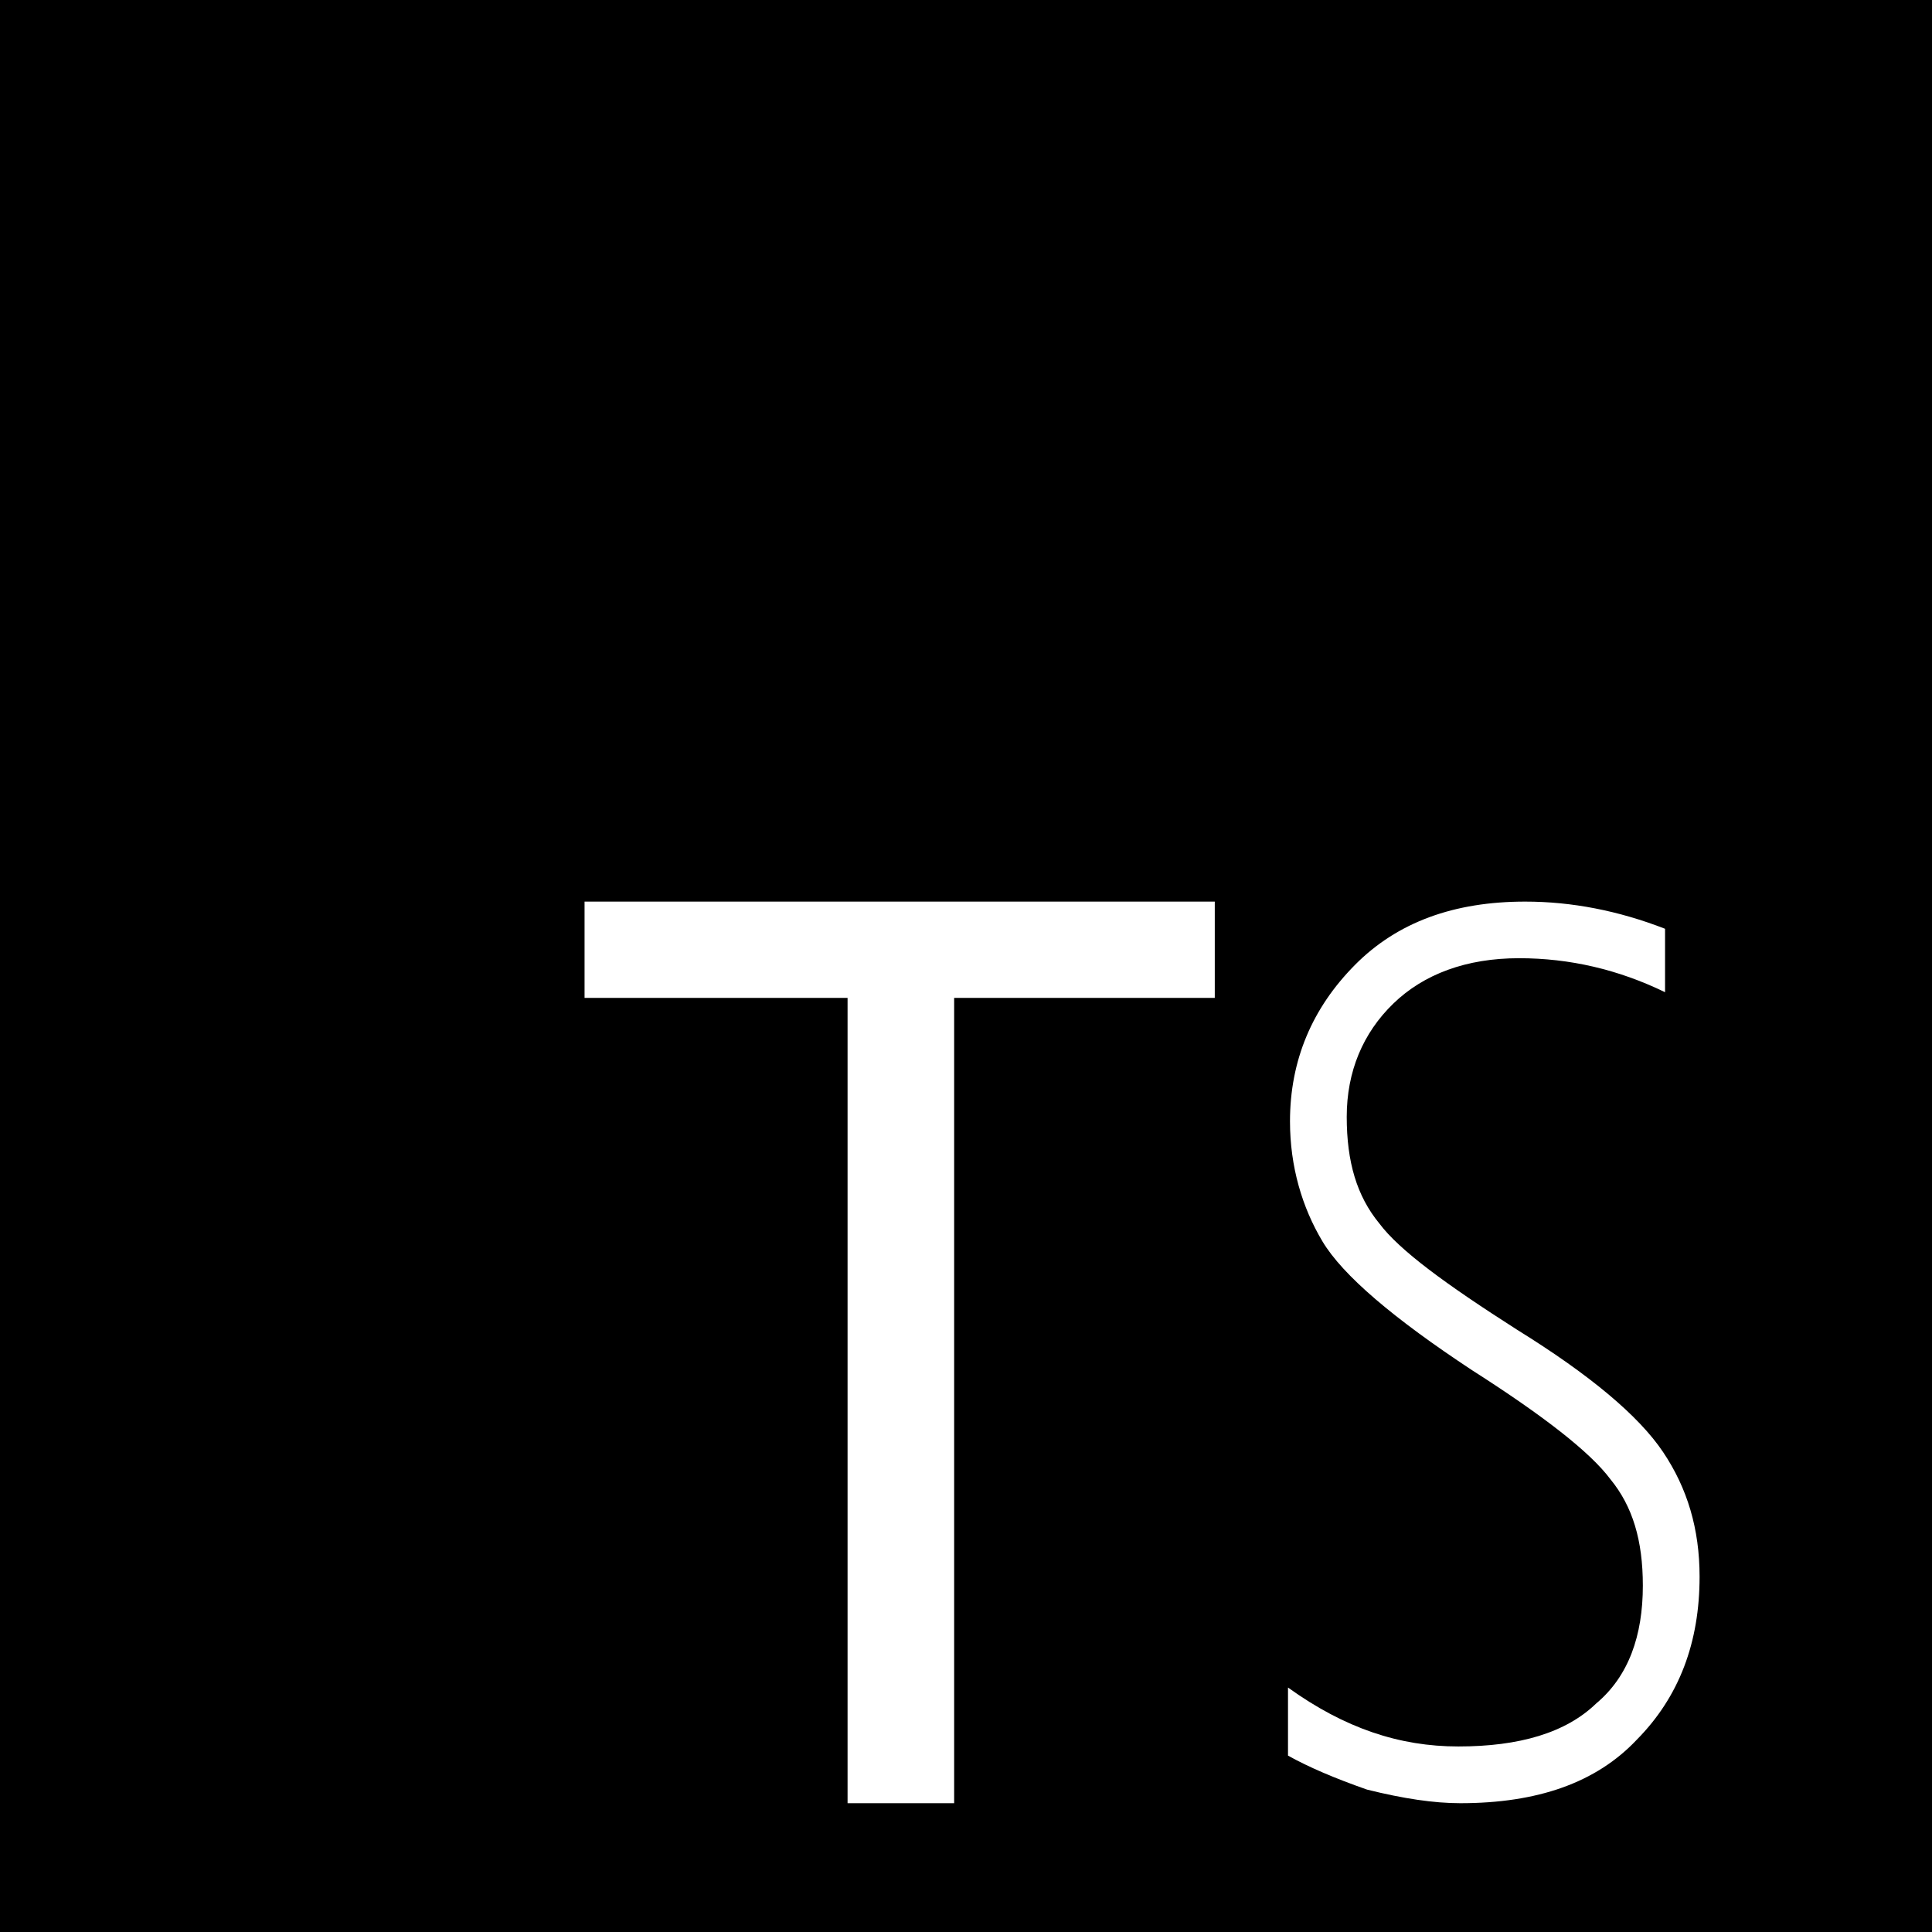 <svg viewBox="0 0 30 30" xmlns="http://www.w3.org/2000/svg"><path d="m0 0h30v30h-30zm18.9 15.495h-.037v-1.495h-9.786v1.495h4.084v12.505h1.655v-12.505zm1.1 10.711v1.055c.315.176.724.352 1.228.528.567.141 1.039.211 1.448.211 1.196 0 2.109-.317 2.739-.985.661-.668.976-1.513.976-2.533 0-.739-.189-1.372-.567-1.935s-1.133-1.196-2.267-1.899c-1.102-.704-1.826-1.231-2.141-1.653-.346-.422-.504-.95-.504-1.653 0-.704.252-1.302.724-1.759.472-.457 1.133-.704 1.952-.704.787 0 1.543.176 2.267.528v-.985c-.724-.281-1.448-.422-2.172-.422-1.102 0-1.984.317-2.645.985s-1.007 1.477-1.007 2.427c0 .704.189 1.337.504 1.864s1.102 1.196 2.33 2.005c1.102.704 1.826 1.266 2.141 1.688.346.422.504.95.504 1.653 0 .774-.22 1.407-.724 1.829-.472.457-1.196.668-2.141.668-.913 0-1.763-.281-2.645-.915z" fill-rule="evenodd"/></svg>
